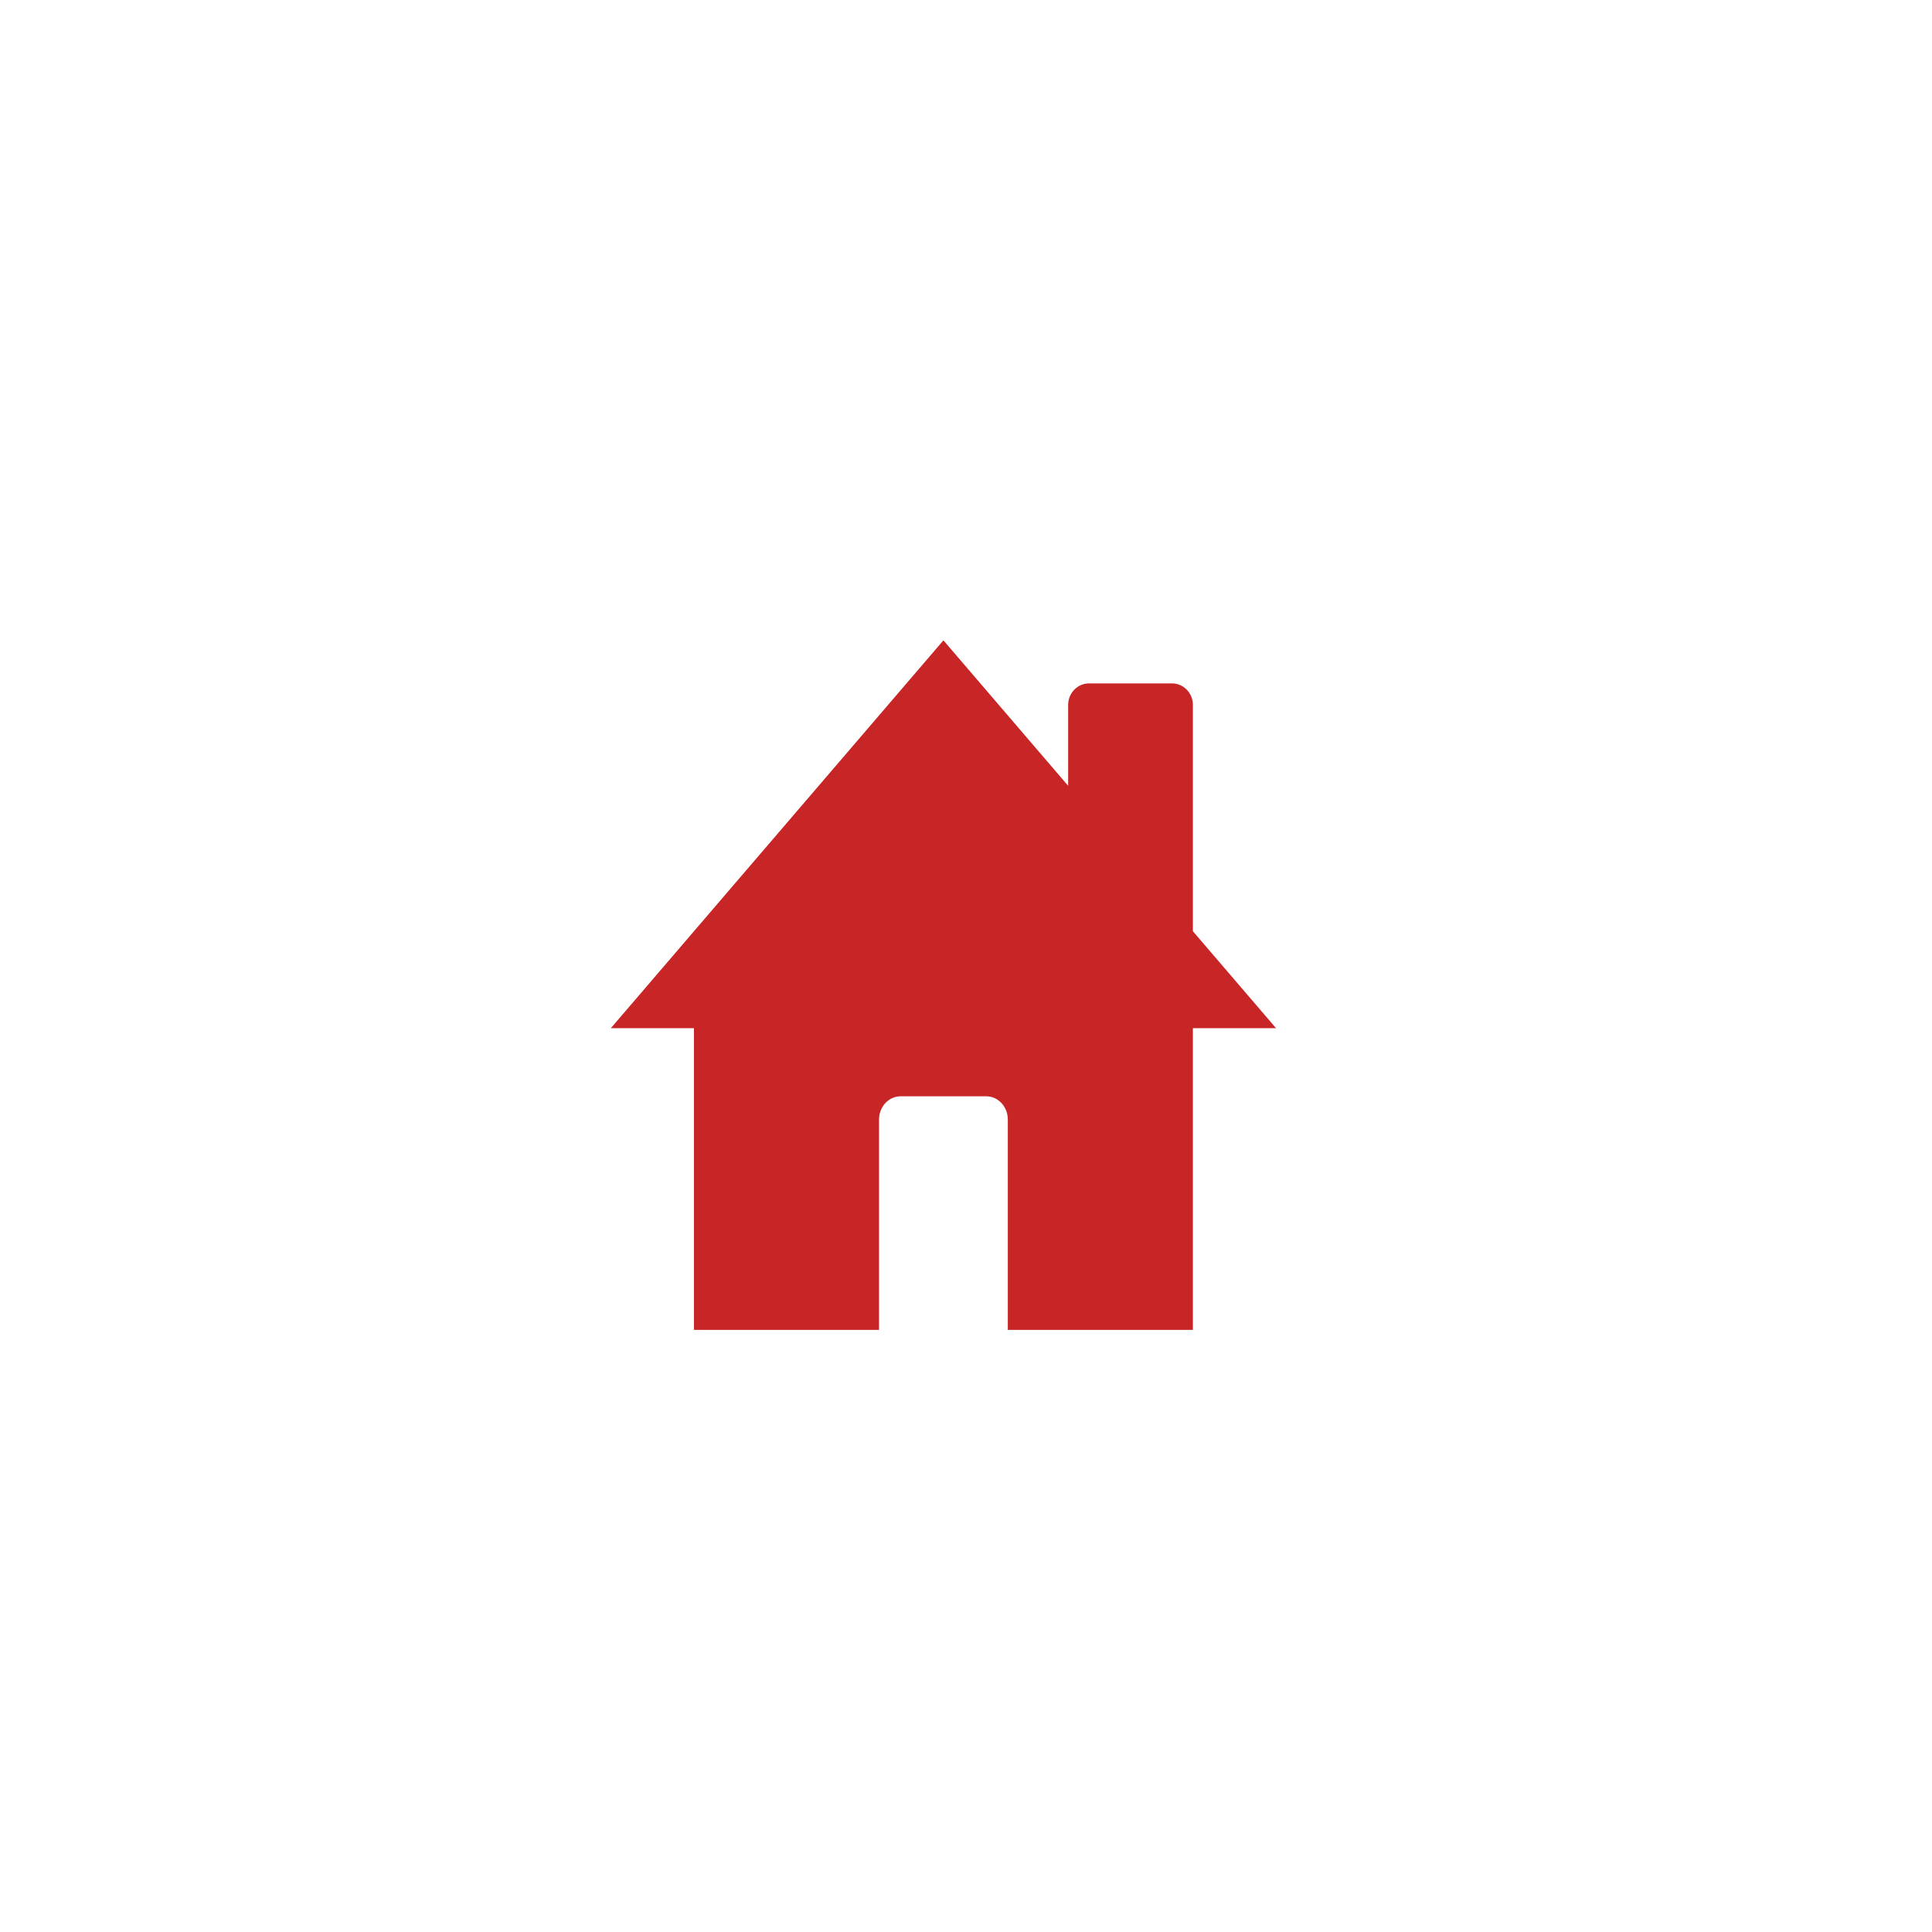 <?xml version="1.0" encoding="UTF-8" standalone="no"?>
<!DOCTYPE svg PUBLIC "-//W3C//DTD SVG 1.1//EN" "http://www.w3.org/Graphics/SVG/1.1/DTD/svg11.dtd">
<svg version="1.1" xmlns="http://www.w3.org/2000/svg" xmlns:xlink="http://www.w3.org/1999/xlink" preserveAspectRatio="xMidYMid meet" viewBox="0 0 640 640" width="1500" height="1500"><defs><path d="M353.84 233.53L353.85 233.24L353.86 232.94L353.89 232.66L353.93 232.37L353.98 232.09L354.04 231.82L354.11 231.54L354.19 231.27L354.28 231.01L354.38 230.75L354.49 230.5L354.61 230.25L354.74 230.01L354.87 229.77L355.02 229.54L355.17 229.32L355.33 229.1L355.5 228.89L355.68 228.68L355.86 228.48L356.05 228.29L356.25 228.11L356.45 227.94L356.66 227.77L356.88 227.61L357.1 227.46L357.33 227.32L357.56 227.19L357.8 227.07L358.05 226.95L358.3 226.85L358.55 226.76L358.81 226.67L359.07 226.6L359.34 226.54L359.61 226.49L359.89 226.44L360.16 226.42L360.44 226.4L360.73 226.39L388.27 226.39L388.56 226.4L388.84 226.42L389.12 226.44L389.39 226.49L389.66 226.54L389.93 226.6L390.19 226.67L390.45 226.76L390.7 226.85L390.95 226.95L391.2 227.07L391.44 227.19L391.67 227.32L391.9 227.46L392.12 227.61L392.34 227.77L392.55 227.94L392.75 228.11L392.95 228.29L393.14 228.48L393.33 228.68L393.5 228.89L393.67 229.1L393.83 229.32L393.98 229.54L394.13 229.77L394.26 230.01L394.39 230.25L394.51 230.5L394.62 230.75L394.72 231.01L394.81 231.27L394.89 231.54L394.96 231.82L395.02 232.09L395.07 232.37L395.11 232.66L395.14 232.94L395.15 233.24L395.16 233.53L395.16 308.48L422.71 340.6L395.16 340.6L395.16 440.54L333.84 440.54L333.84 440.52L333.85 440.21L333.85 370.87L333.84 370.56L333.82 370.24L333.79 369.93L333.75 369.63L333.7 369.32L333.64 369.02L333.57 368.73L333.48 368.44L333.39 368.16L333.29 367.88L333.18 367.6L333.05 367.34L332.92 367.07L332.78 366.82L332.63 366.57L332.48 366.33L332.31 366.09L332.14 365.86L331.95 365.64L331.76 365.43L331.57 365.22L331.36 365.03L331.15 364.84L330.94 364.66L330.71 364.49L330.48 364.33L330.25 364.17L330 364.03L329.76 363.9L329.5 363.78L329.25 363.67L328.98 363.56L328.72 363.47L328.45 363.4L328.17 363.33L327.89 363.27L327.61 363.23L327.32 363.2L327.03 363.18L326.74 363.17L298.3 363.17L298.01 363.18L297.72 363.2L297.43 363.23L297.15 363.27L296.87 363.33L296.6 363.4L296.32 363.47L296.06 363.56L295.8 363.67L295.54 363.78L295.29 363.9L295.04 364.03L294.8 364.17L294.56 364.33L294.33 364.49L294.11 364.66L293.89 364.84L293.68 365.03L293.47 365.22L293.28 365.43L293.09 365.64L292.91 365.86L292.73 366.09L292.57 366.33L292.41 366.57L292.26 366.82L292.12 367.07L291.99 367.34L291.87 367.6L291.75 367.88L291.65 368.16L291.56 368.44L291.47 368.73L291.4 369.02L291.34 369.32L291.29 369.63L291.25 369.93L291.22 370.24L291.2 370.56L291.19 370.87L291.19 440.21L291.2 440.52L291.2 440.54L229.88 440.54L229.88 340.6L202.34 340.6L312.52 212.12L353.84 260.3L353.84 233.53Z" id="a387SUudwj"></path></defs><g><g><g><use xlink:href="#a387SUudwj" opacity="1" fill="#c82626" fill-opacity="1"></use></g></g></g></svg>